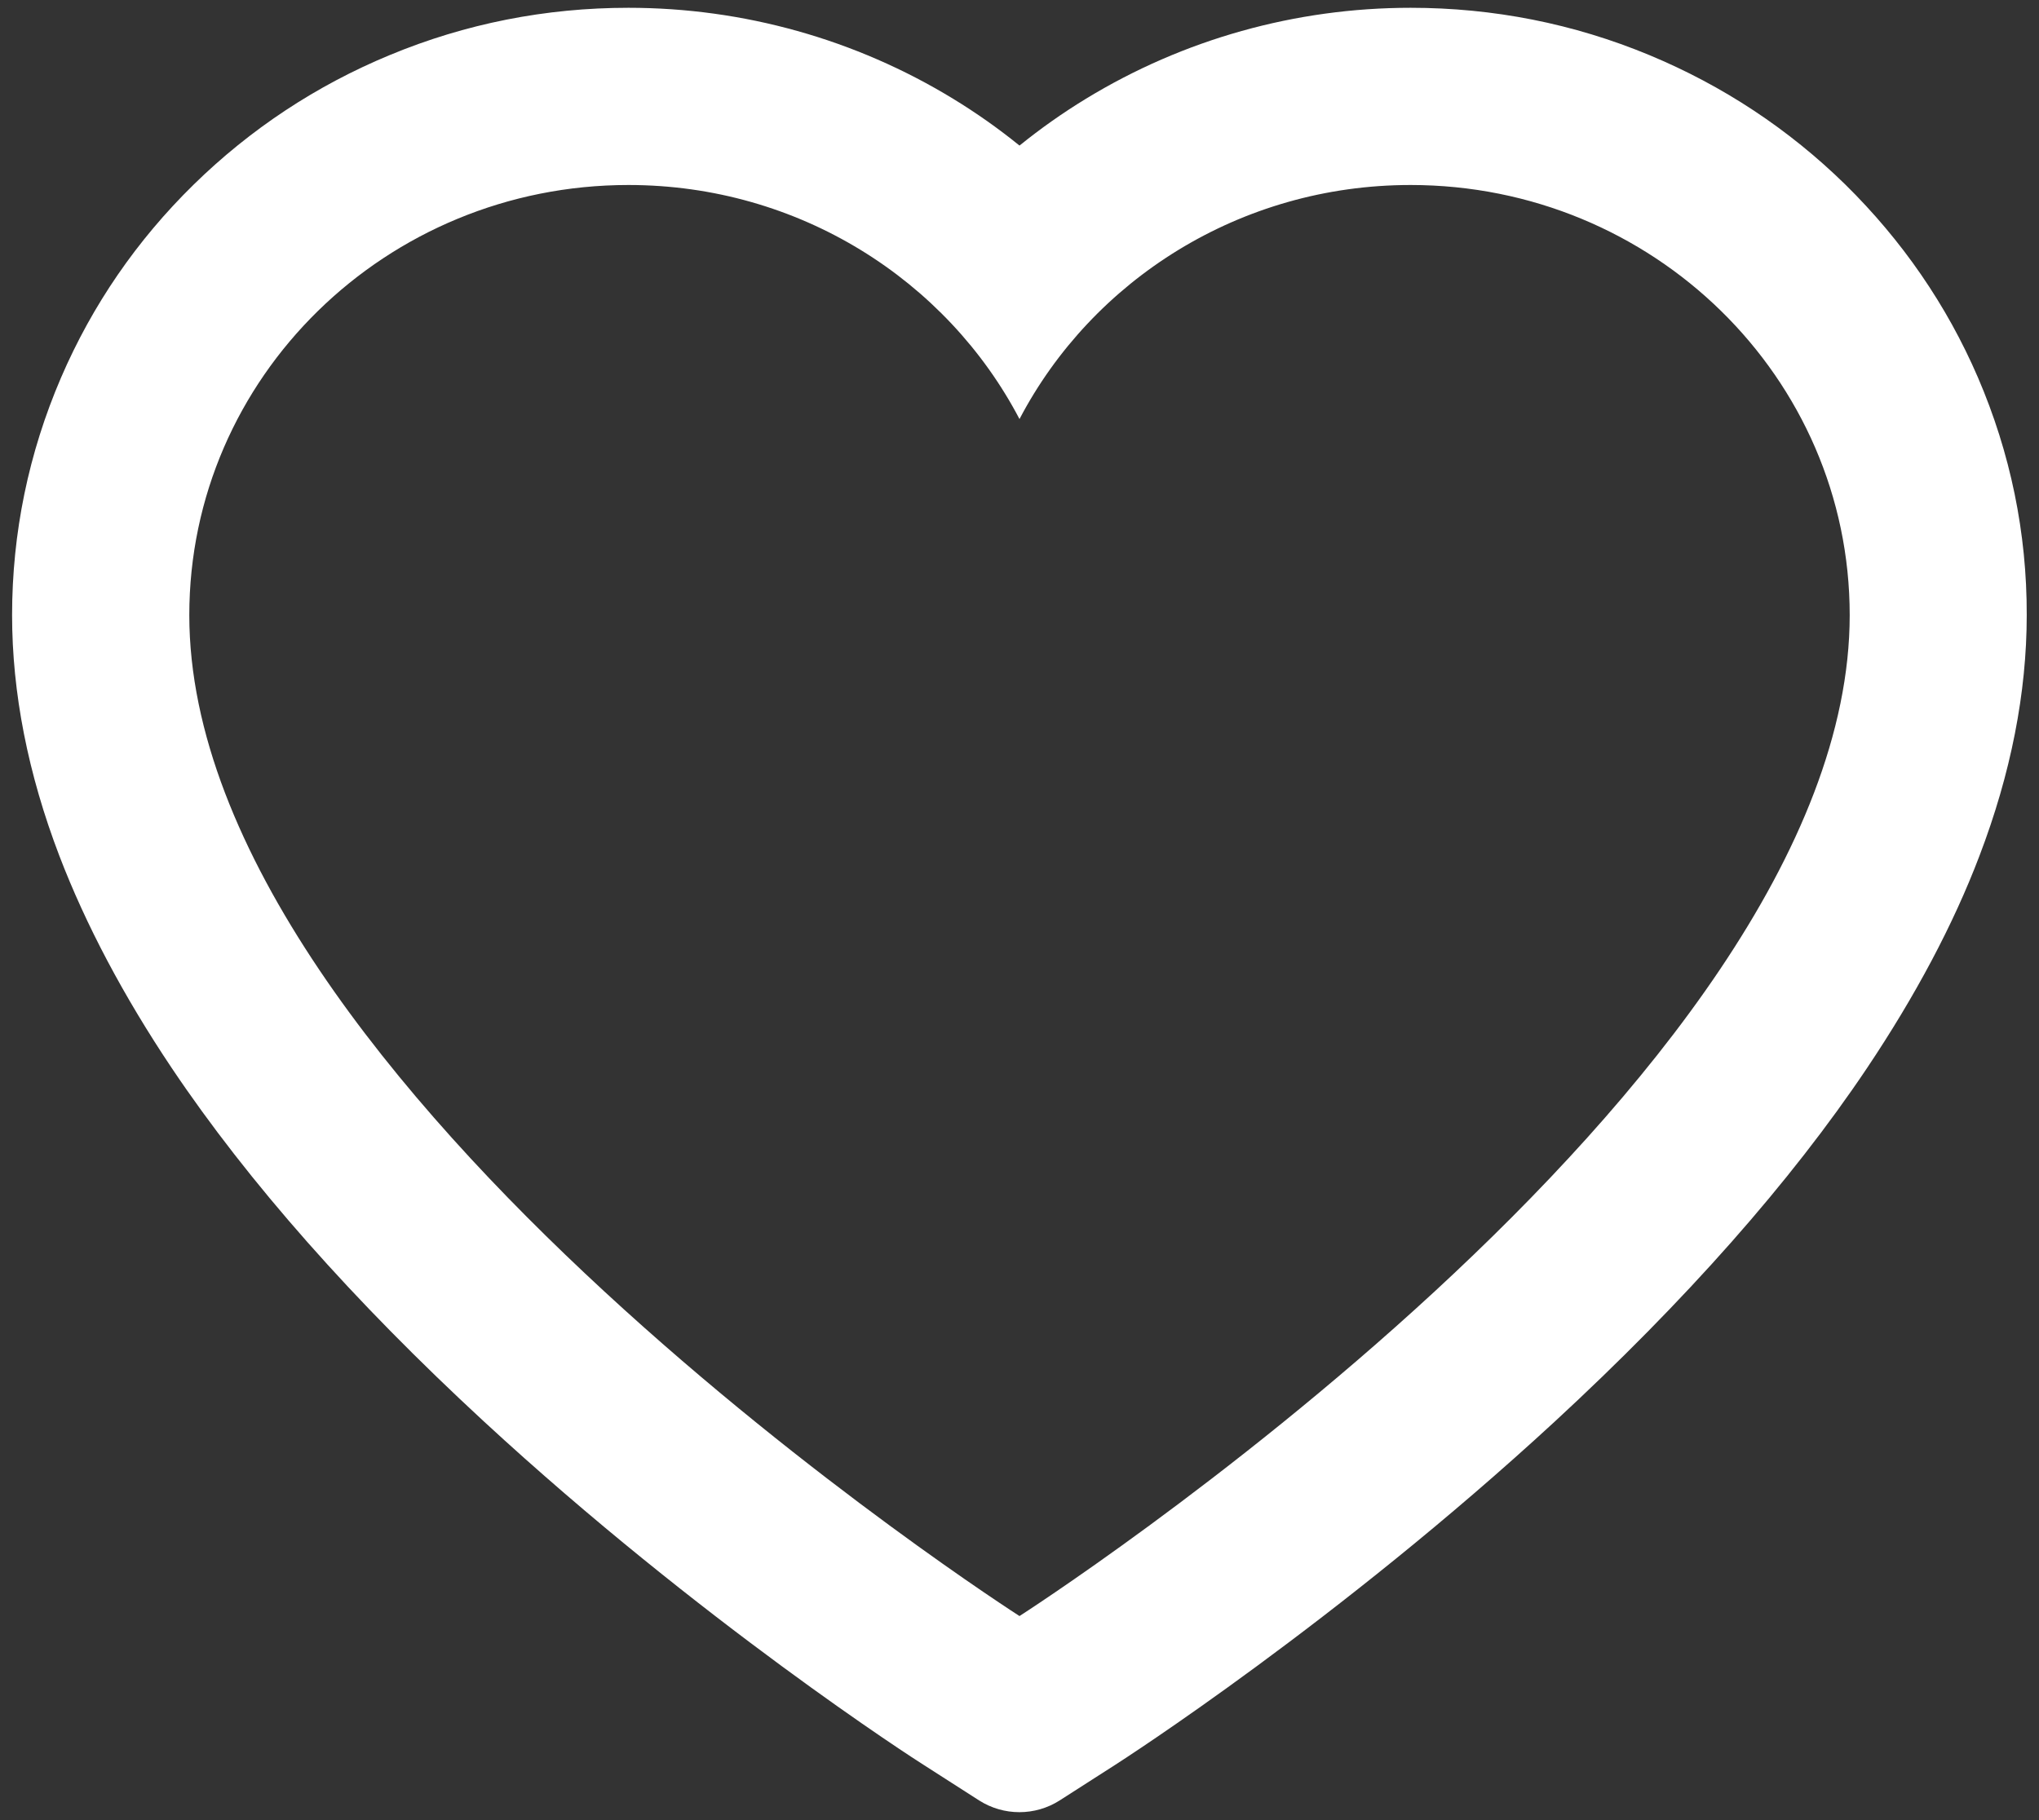 <?xml version="1.0" encoding="UTF-8"?>
<svg width="56px" height="50px" viewBox="0 0 56 50" version="1.1" xmlns="http://www.w3.org/2000/svg" xmlns:xlink="http://www.w3.org/1999/xlink">
    <rect x="0" y="0" width="56" height="50" fill="#333333" stroke="none"/>
    <!-- Generator: Sketch 55 (78076) - https://sketchapp.com -->
    <title>heart</title>
    <desc>Created with Sketch.</desc>
    <g id="Page-2" stroke="none" stroke-width="1" fill="none" fill-rule="evenodd">
        <g id="视频播放态" transform="translate(-647, -985)">
            <g id="分组-5" transform="translate(642, 977)">
                <g id="heart" transform="translate(0.208, 0.208)">
                    <rect id="矩形" fill="#000000" opacity="0" x="0" y="0" width="65.585" height="65.585"></rect>
                    <path d="M59.116,18.164 C58.258,16.172 57.028,14.392 55.472,12.861 C53.915,11.336 52.109,10.145 50.092,9.306 C48.01,8.441 45.807,8.006 43.533,8.006 C40.376,8.006 37.295,8.871 34.618,10.504 C33.977,10.895 33.369,11.324 32.792,11.791 C32.216,11.324 31.608,10.895 30.967,10.504 C28.29,8.871 25.209,8.006 22.052,8.006 C19.778,8.006 17.575,8.441 15.493,9.306 C13.482,10.139 11.67,11.336 10.113,12.861 C8.55,14.392 7.327,16.172 6.469,18.164 C5.579,20.233 5.124,22.43 5.124,24.69 C5.124,26.823 5.559,29.046 6.424,31.307 C7.148,33.196 8.185,35.156 9.511,37.135 C11.612,40.267 14.5,43.533 18.087,46.845 C24.031,52.333 29.917,56.125 30.166,56.279 L31.684,57.252 C32.357,57.681 33.222,57.681 33.894,57.252 L35.412,56.279 C35.662,56.119 41.541,52.333 47.491,46.845 C51.078,43.533 53.967,40.267 56.067,37.135 C57.393,35.156 58.437,33.196 59.155,31.307 C60.019,29.046 60.455,26.823 60.455,24.69 C60.461,22.43 60.006,20.233 59.116,18.164 Z M32.792,52.186 C32.792,52.186 9.991,37.577 9.991,24.69 C9.991,18.164 15.391,12.874 22.052,12.874 C26.734,12.874 30.794,15.487 32.792,19.304 C34.791,15.487 38.851,12.874 43.533,12.874 C50.194,12.874 55.593,18.164 55.593,24.69 C55.593,37.577 32.792,52.186 32.792,52.186 Z" id="形状" fill="#FFFFFF" fill-rule="nonzero"></path>
                </g>
            </g>
        </g>
    </g>
</svg>